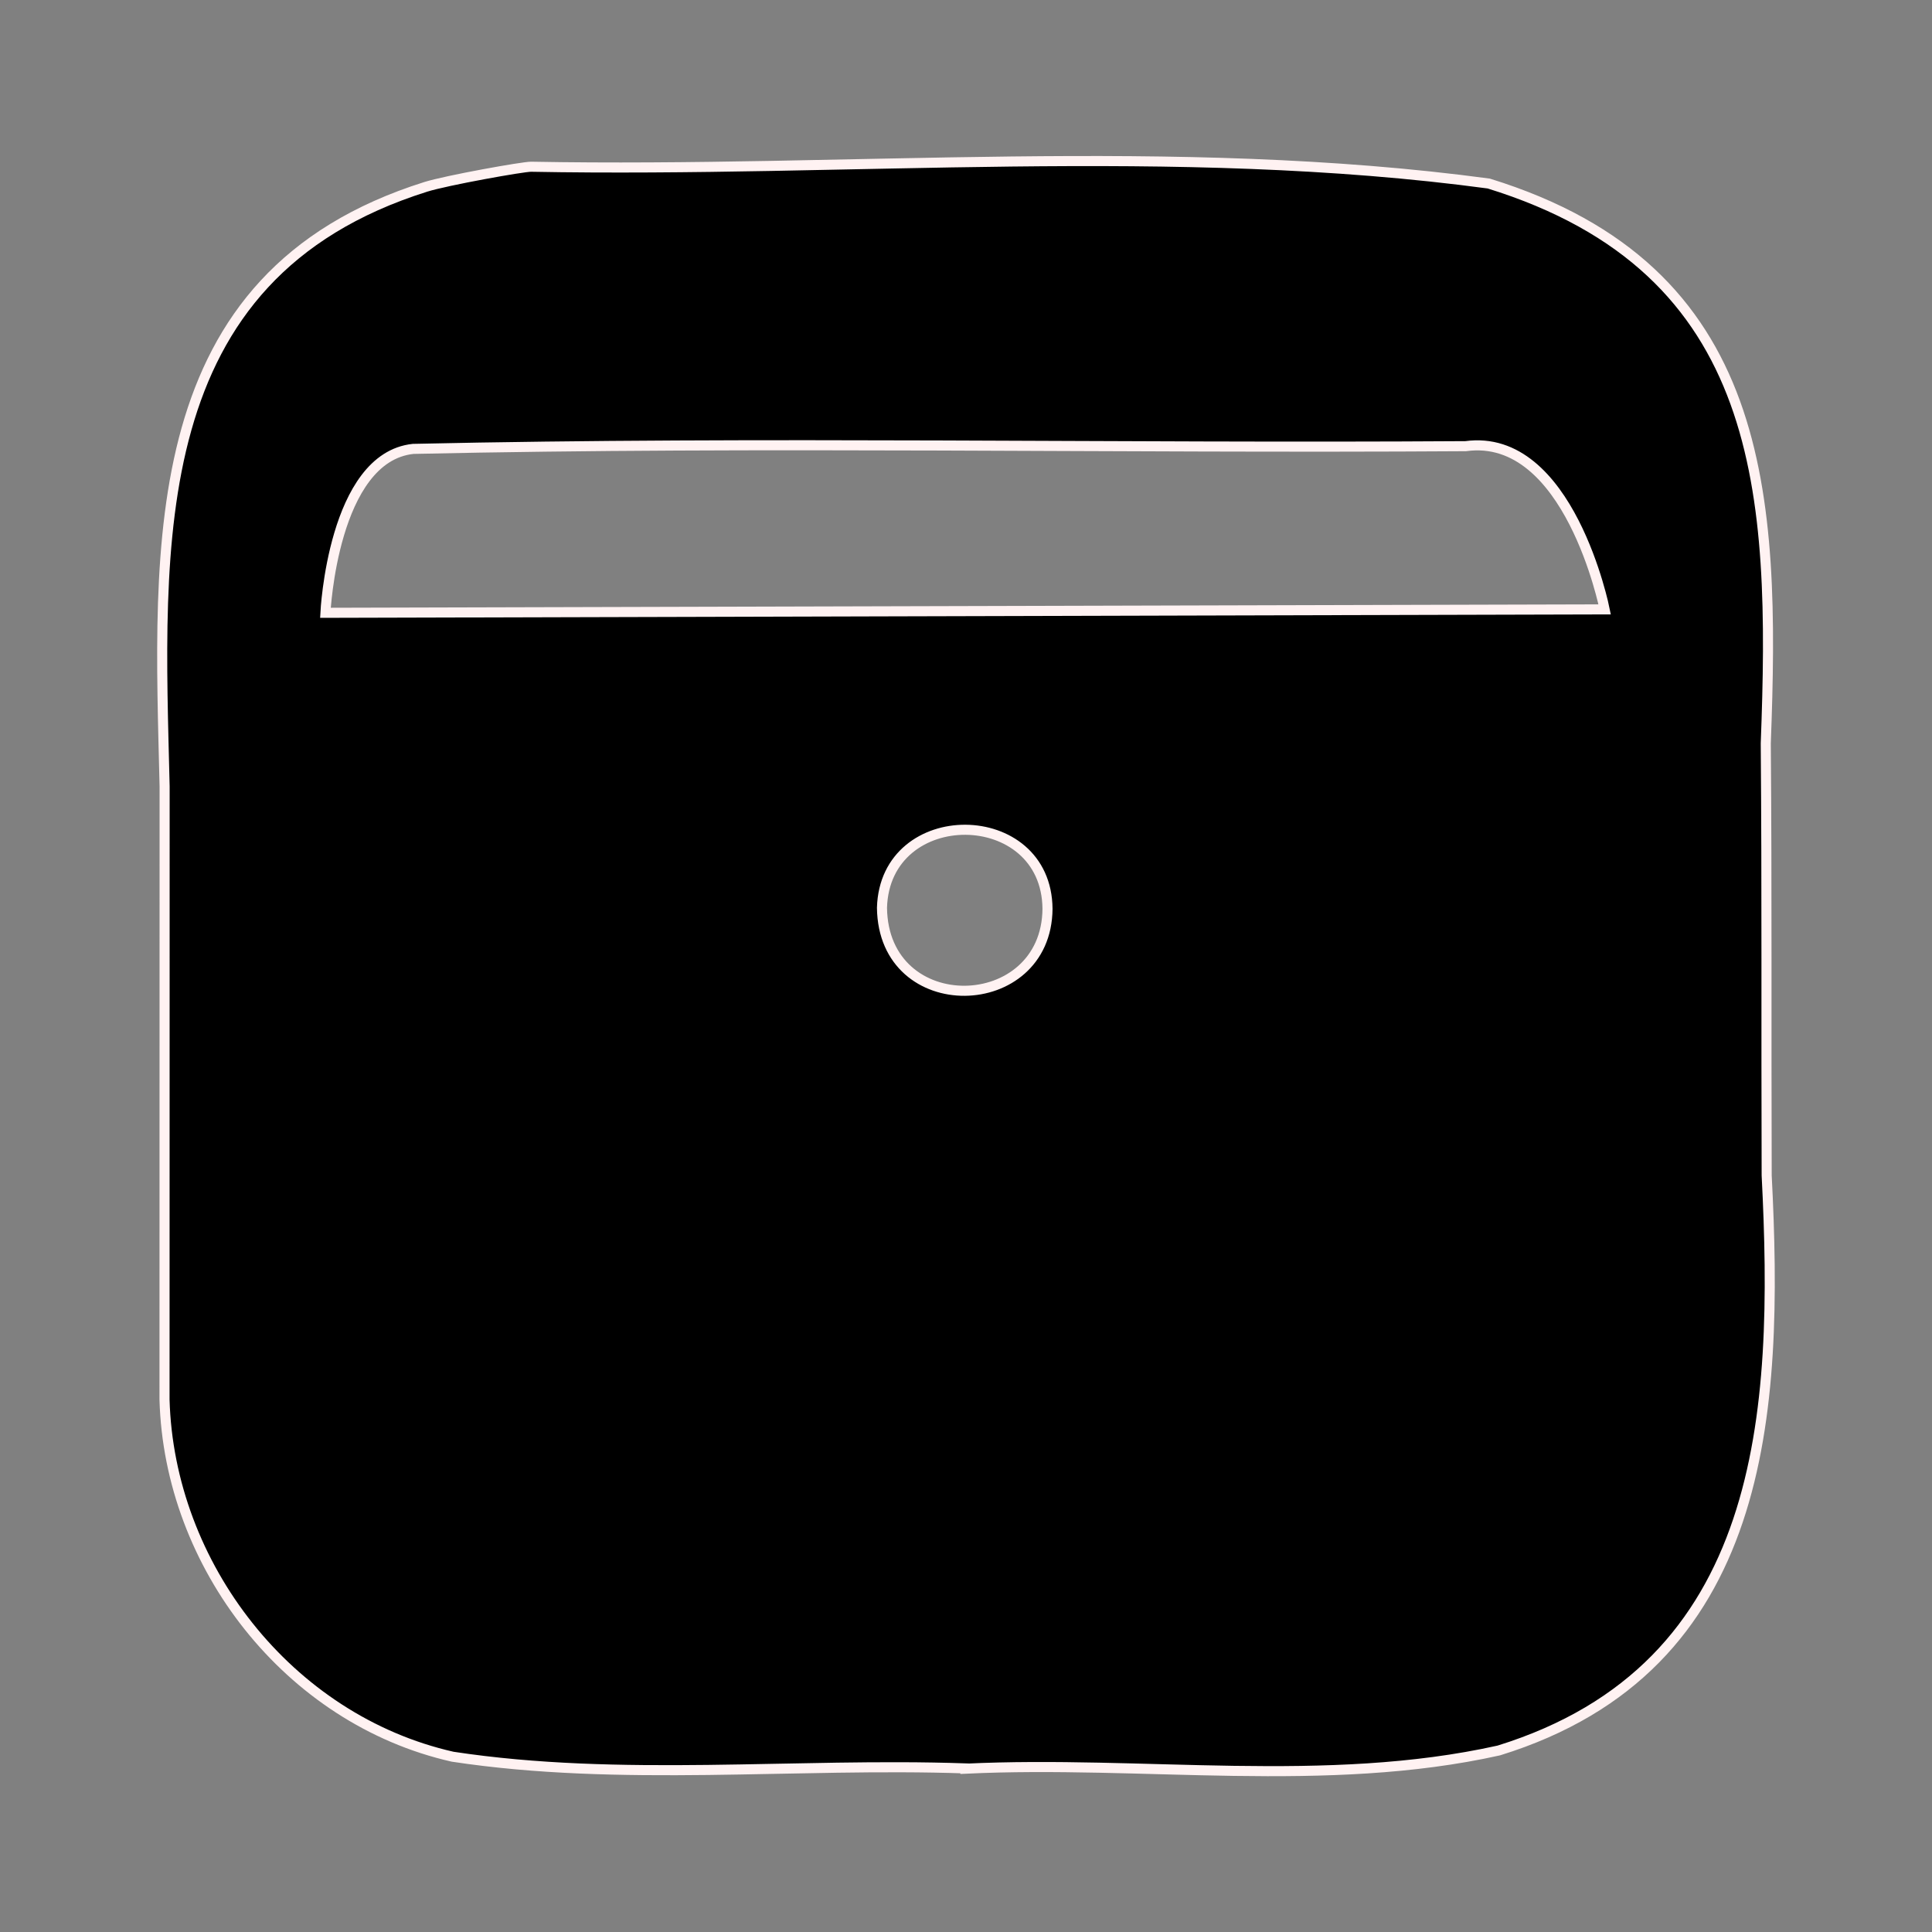 <?xml version="1.0" encoding="utf-8"?>
	<svg version="1.1" xmlns="http://www.w3.org/2000/svg" xmlns:xlink="http://www.w3.org/1999/xlink" x="0px" y="0px" width="192.0" height="192.0" xml:space="preserve">
		<rect width="100%" height="100%" fill="#808080" stroke="none"/>
		<path d="M95.94,175.74c-16.96-0.58-34.26,1.38-50.96-1.16c-16.34-3.7-28.18-19.04-28.63-35.5 c0-20.3,0.01-40.61,0.01-60.91c-0.58-24.18-2.27-50.72,25.95-59.6c2.07-0.65,9.72-2.02,10.48-2c31.57,0.59,63.96-2.53,95.16,1.67 c27.65,8.55,28.47,30.87,27.53,55.64c0.12,14.31,0.04,28.62,0.09,42.93c1.21,23.59,0.04,48.89-26.62,57.15 c-17.18,3.83-35.4,0.97-53.01,1.81C95.94,175.75,95.94,175.74,95.94,175.74z M159.47,60.56c0,0-3.52-17.64-13.82-16.22 c-34.86,0.23-69.76-0.5-104.59,0.27c-7.98,0.84-8.72,16.29-8.72,16.29L159.47,60.56z M87.65,90.21 c0.13,11.19,16.36,10.78,16.45,0.11C104.02,79.92,87.95,79.8,87.65,90.21z" fill="#000" stroke="#fff2f2f2" stroke-width="1.0" stroke-miterlimit="10.0"/>
	</svg>
